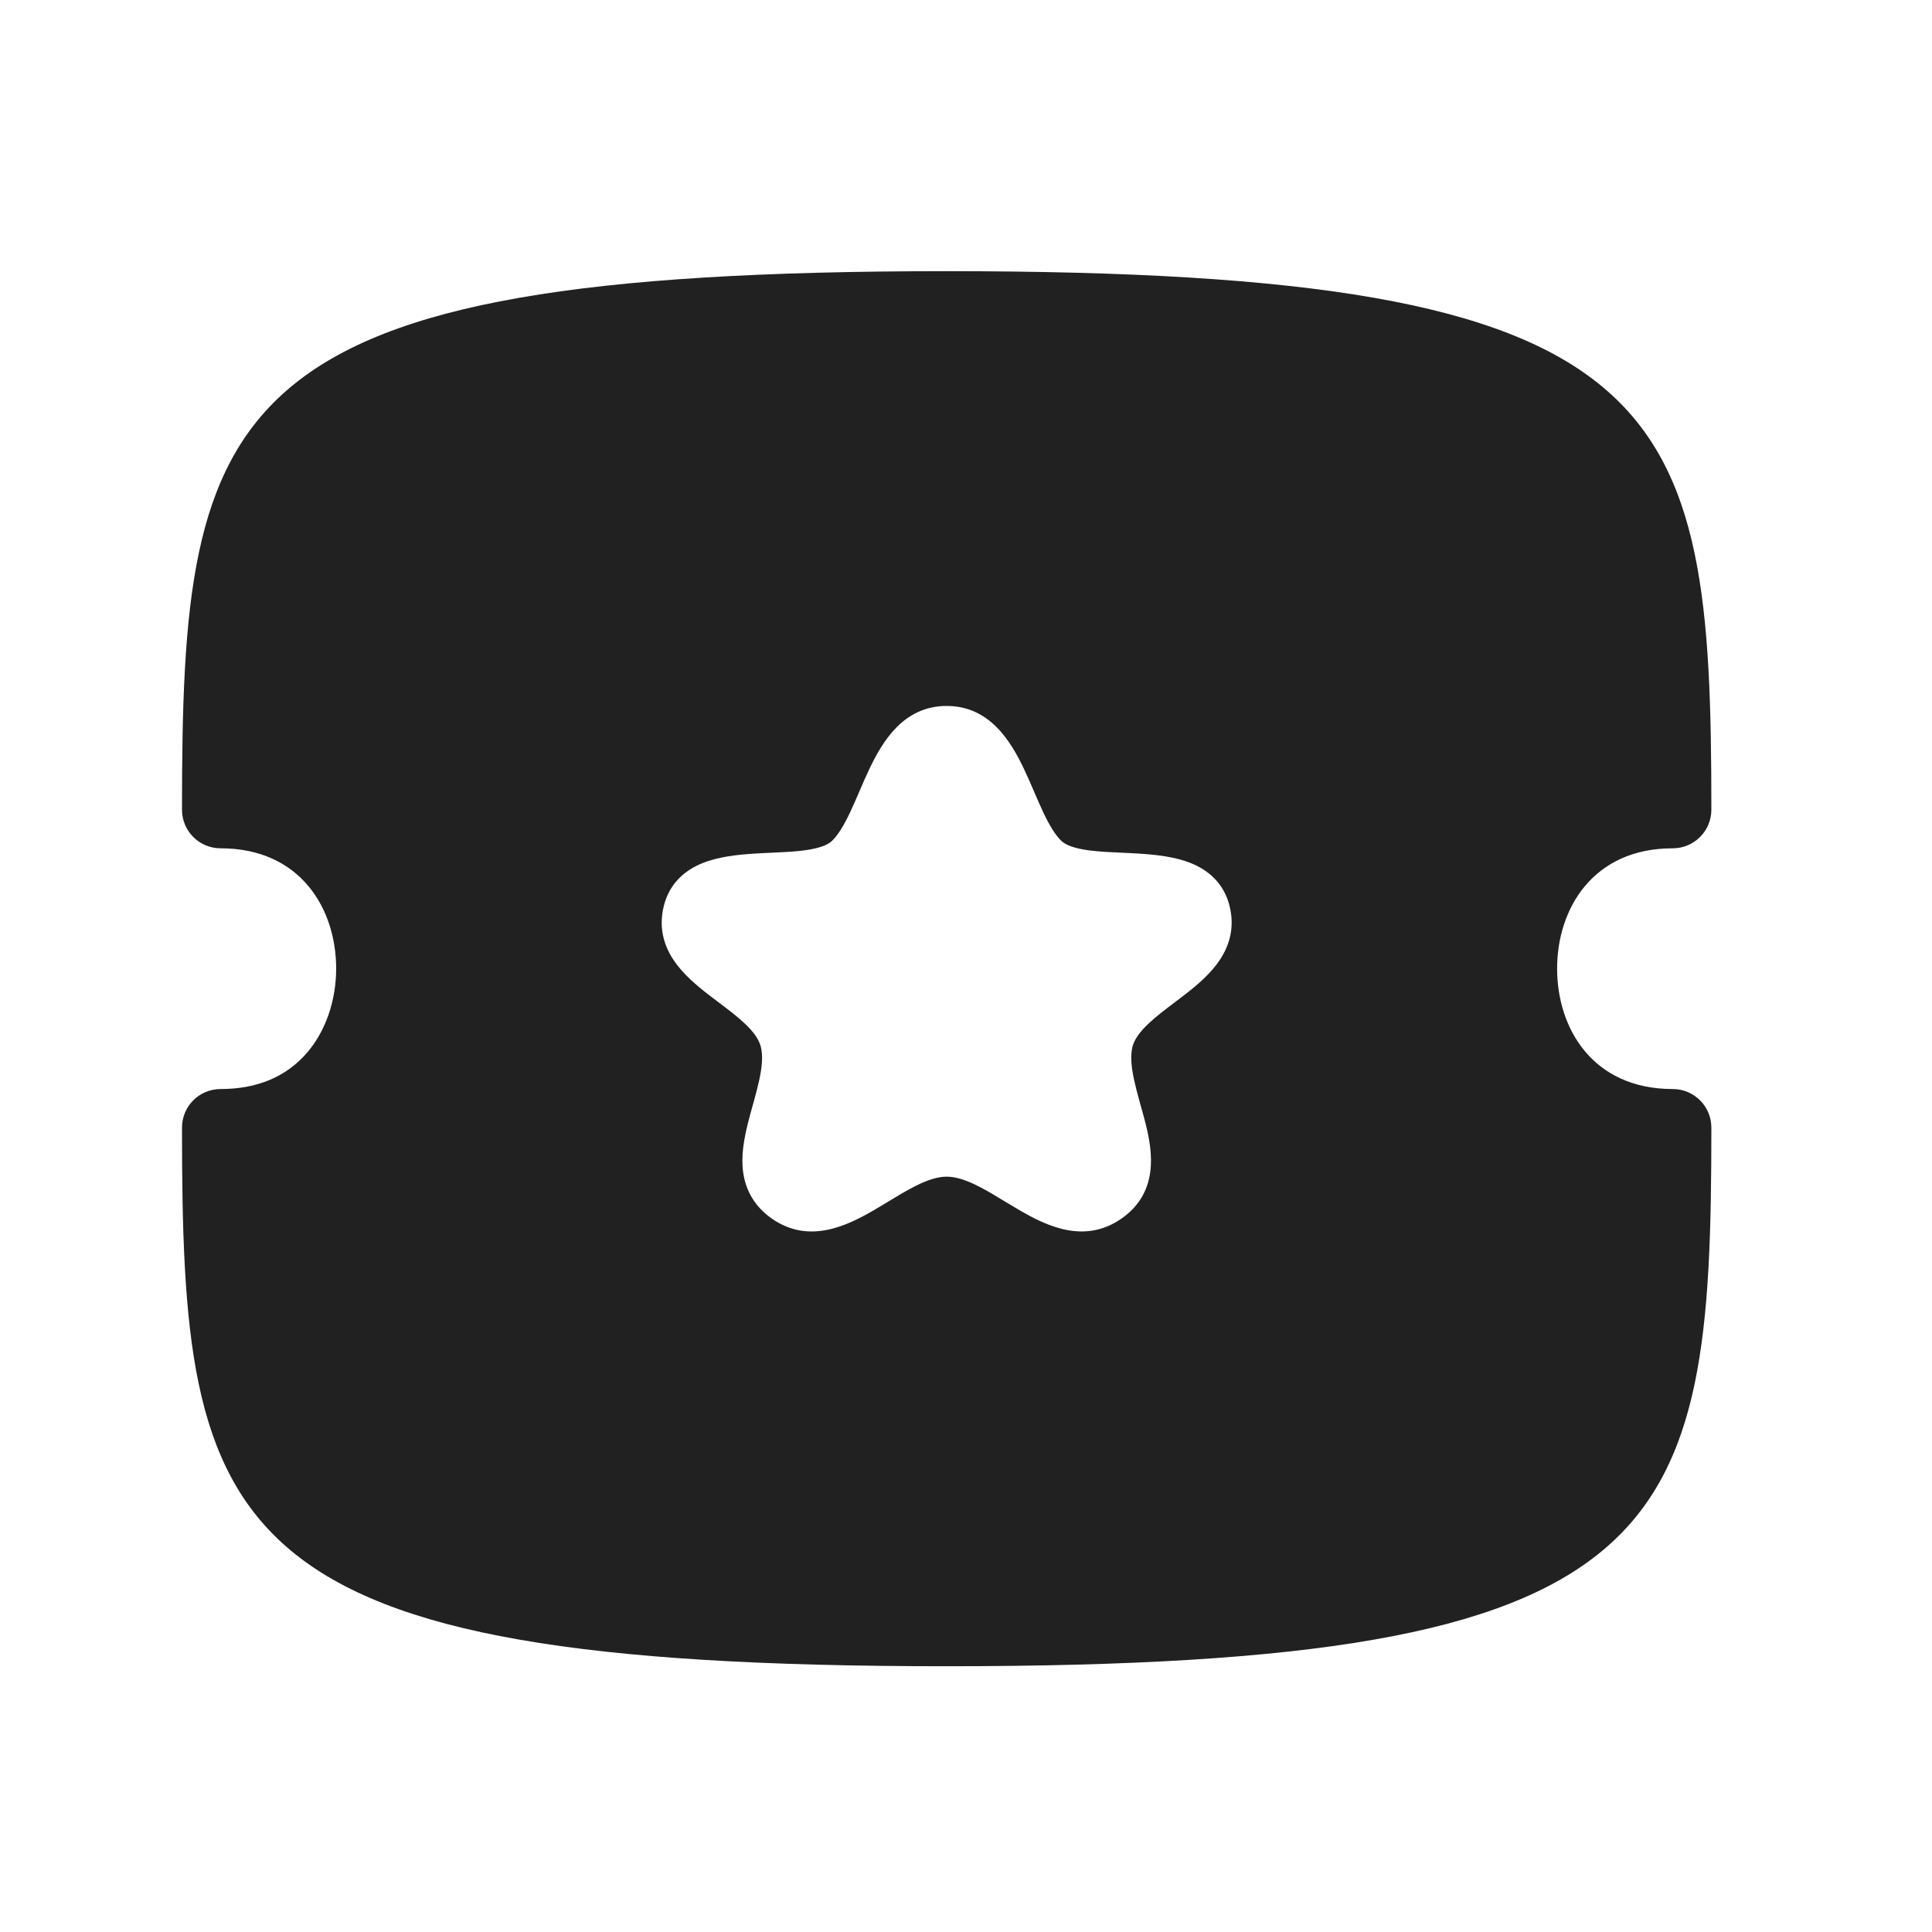 <svg width="25" height="25" viewBox="0 0 25 25" fill="none" xmlns="http://www.w3.org/2000/svg">
<path fill-rule="evenodd" clip-rule="evenodd" d="M20.149 12.534C20.149 13.31 20.612 14.092 21.645 14.092C21.921 14.092 22.145 14.315 22.145 14.592C22.145 19.887 21.694 21.561 12.25 21.561C2.806 21.561 2.355 19.887 2.355 14.592C2.355 14.315 2.578 14.092 2.855 14.092C3.328 14.092 3.704 13.934 3.973 13.622C4.213 13.344 4.35 12.947 4.35 12.534C4.35 11.76 3.888 10.977 2.855 10.977C2.578 10.977 2.355 10.754 2.355 10.477C2.355 5.184 2.806 3.509 12.25 3.509C21.694 3.509 22.145 5.184 22.145 10.477C22.145 10.754 21.921 10.977 21.645 10.977C20.612 10.977 20.149 11.76 20.149 12.534ZM11.249 9.952C11.42 9.592 11.693 9.135 12.25 9.135C12.806 9.135 13.08 9.592 13.251 9.952C13.297 10.049 13.339 10.147 13.38 10.241L13.382 10.246C13.422 10.339 13.46 10.427 13.499 10.51C13.581 10.683 13.656 10.807 13.736 10.883C13.792 10.935 13.9 10.978 14.093 11.004C14.223 11.021 14.36 11.027 14.51 11.034C14.58 11.037 14.653 11.04 14.729 11.045C14.951 11.059 15.201 11.084 15.413 11.17C15.639 11.262 15.835 11.43 15.909 11.717C15.979 11.991 15.914 12.226 15.785 12.42C15.665 12.602 15.487 12.751 15.326 12.875C15.278 12.912 15.232 12.947 15.187 12.981C15.071 13.069 14.966 13.148 14.873 13.235C14.746 13.352 14.677 13.453 14.653 13.549C14.627 13.661 14.637 13.8 14.676 13.978C14.695 14.065 14.719 14.155 14.745 14.25L14.758 14.297C14.781 14.377 14.804 14.461 14.825 14.543C14.873 14.737 14.914 14.959 14.883 15.173C14.851 15.403 14.738 15.613 14.508 15.771C14.03 16.101 13.543 15.863 13.196 15.662C13.124 15.62 13.057 15.579 12.993 15.541C12.883 15.474 12.781 15.412 12.672 15.356C12.505 15.27 12.369 15.226 12.25 15.226C12.131 15.226 11.995 15.27 11.828 15.356C11.719 15.412 11.617 15.474 11.507 15.541C11.443 15.579 11.376 15.62 11.304 15.662C10.956 15.863 10.47 16.101 9.992 15.772C9.763 15.613 9.65 15.403 9.617 15.173C9.586 14.959 9.628 14.737 9.676 14.543C9.696 14.461 9.719 14.377 9.742 14.297L9.755 14.251C9.781 14.155 9.805 14.065 9.824 13.978C9.863 13.8 9.873 13.661 9.846 13.549C9.823 13.453 9.754 13.352 9.627 13.235C9.534 13.148 9.429 13.069 9.313 12.981C9.268 12.947 9.221 12.912 9.173 12.875C9.013 12.751 8.835 12.602 8.714 12.42C8.586 12.226 8.521 11.991 8.591 11.718C8.665 11.43 8.861 11.262 9.087 11.17C9.299 11.084 9.548 11.059 9.771 11.045C9.847 11.04 9.92 11.037 9.99 11.034C10.14 11.027 10.277 11.021 10.407 11.004C10.6 10.978 10.708 10.935 10.764 10.883C10.844 10.807 10.919 10.683 11.001 10.51C11.04 10.427 11.078 10.339 11.118 10.246L11.12 10.241C11.16 10.147 11.203 10.049 11.249 9.952Z" fill="#212121"/>
</svg>
